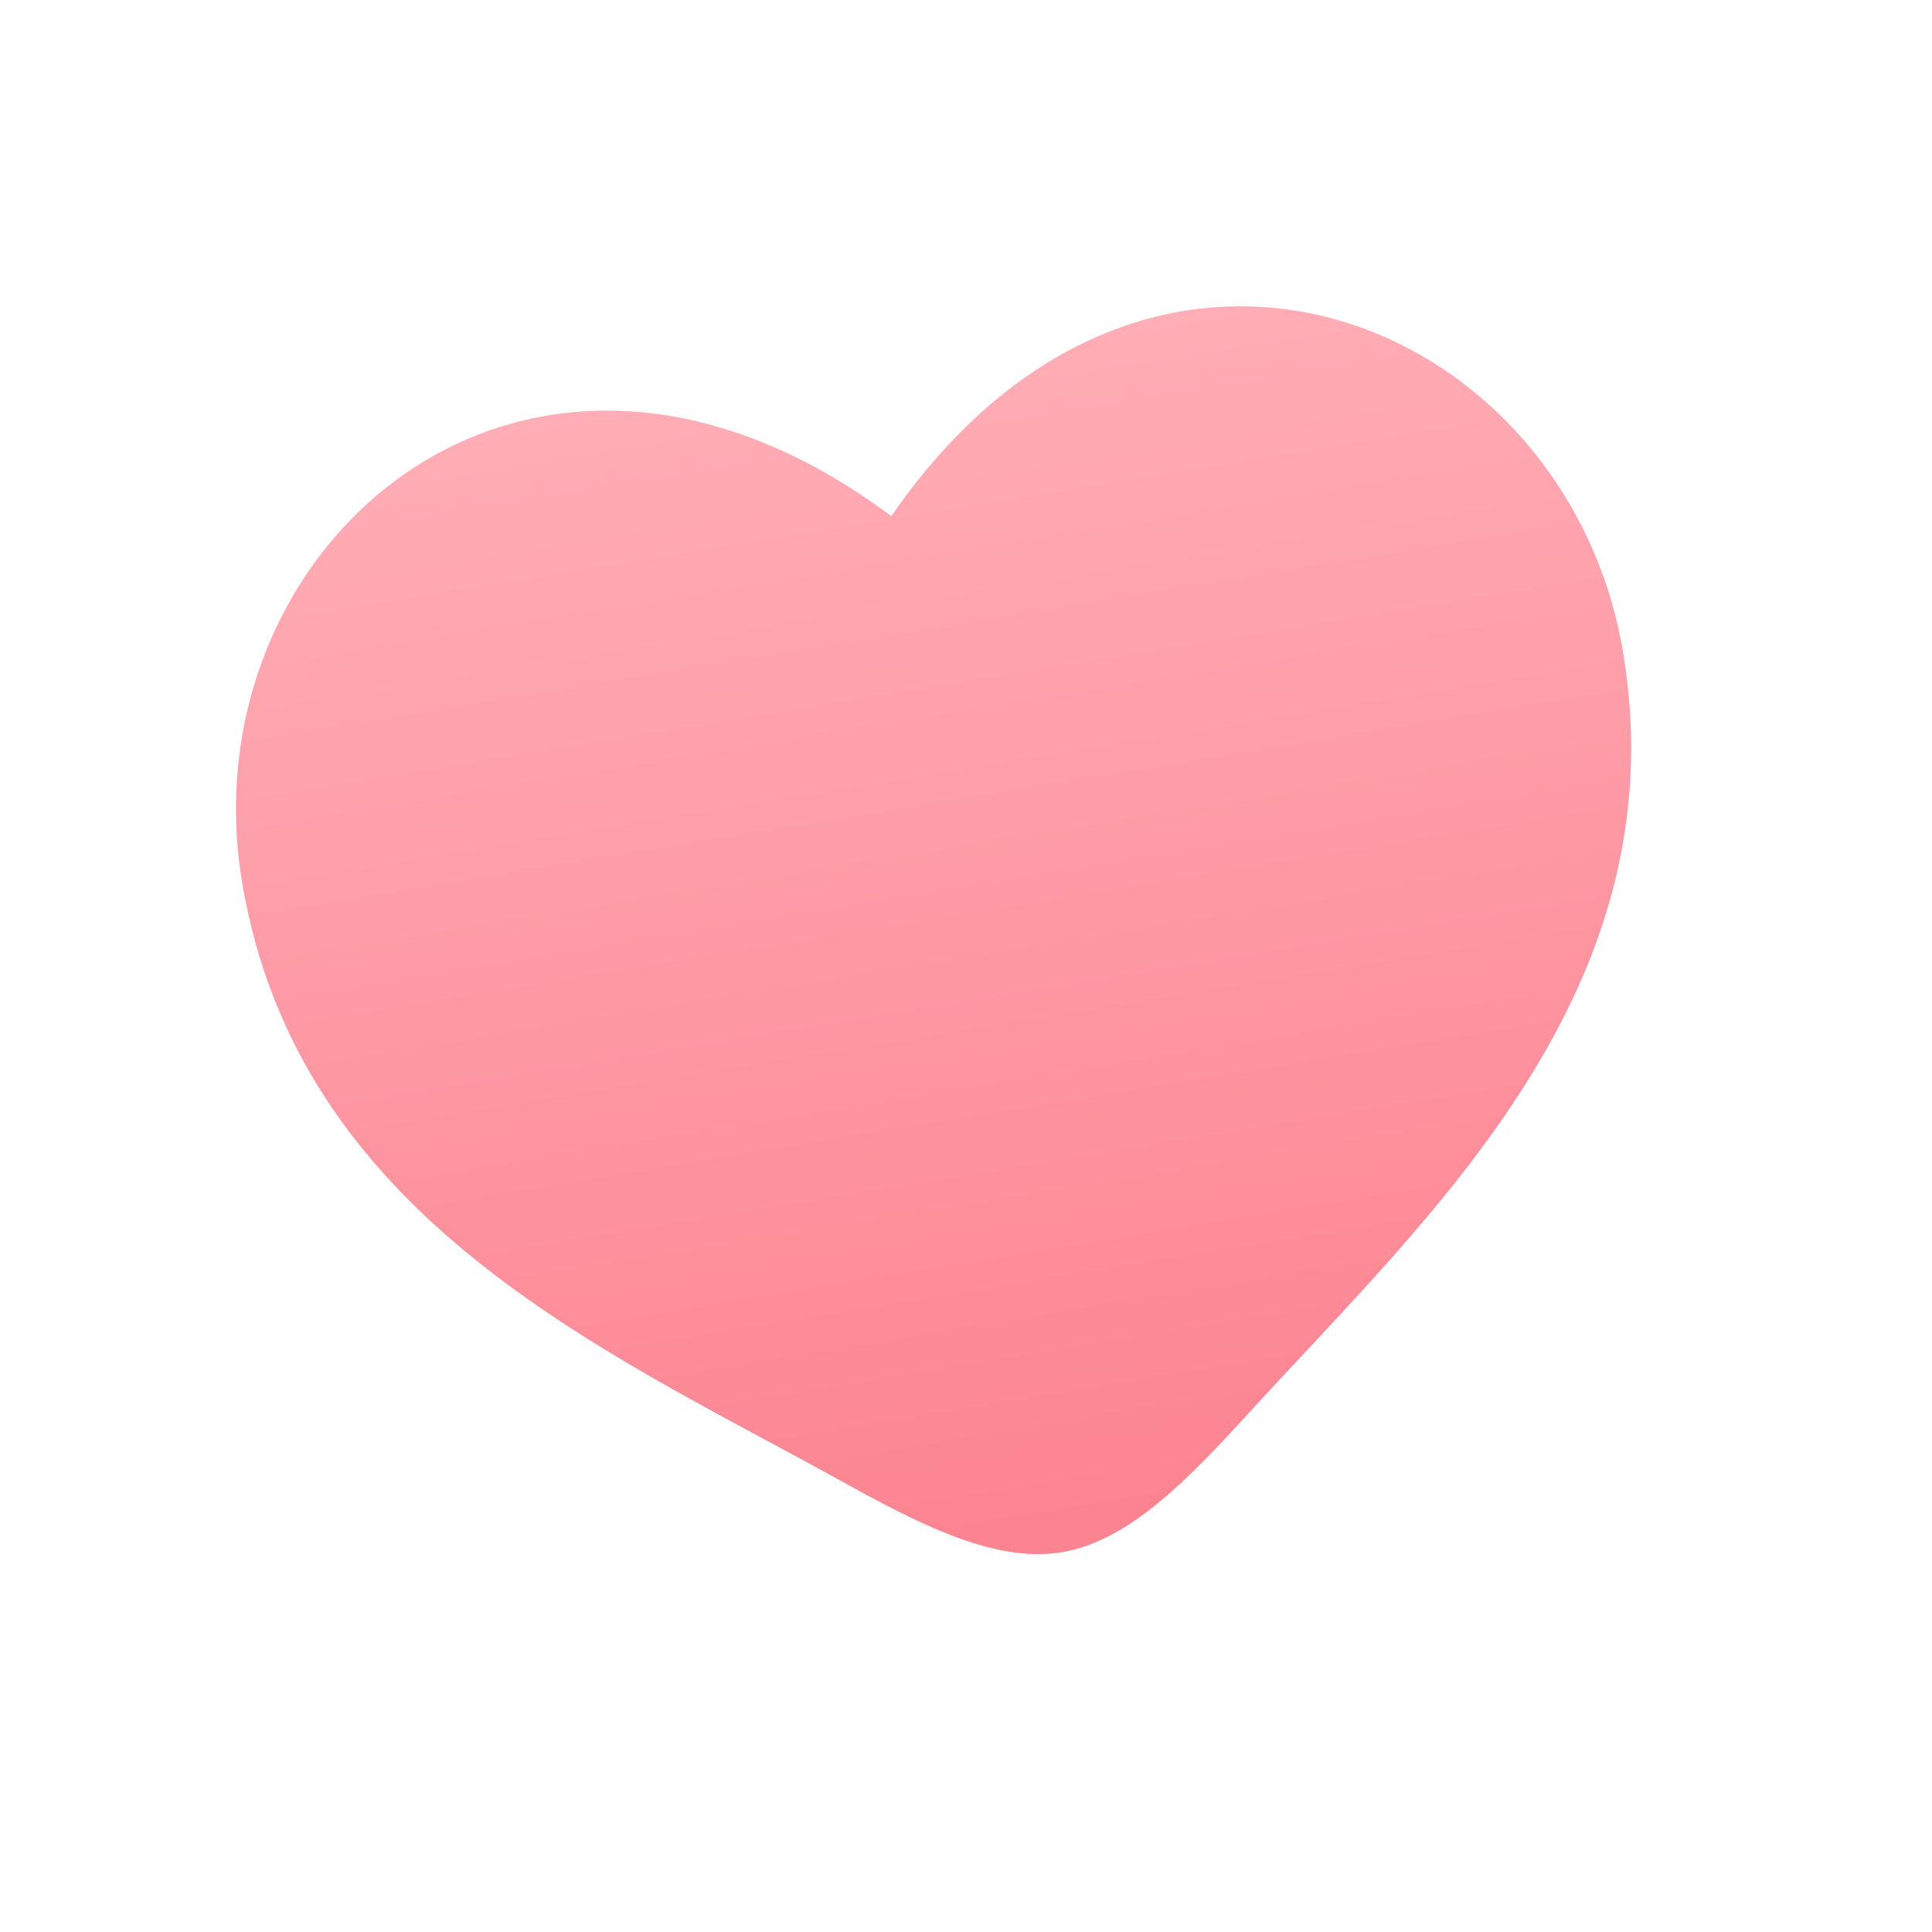 <svg width="69" height="69" viewBox="0 0 69 69" fill="none" xmlns="http://www.w3.org/2000/svg">
<g filter="url(#filter0_f_1_2912)">
<path d="M8.638 31.46C10.61 43.456 21.576 48.219 29.775 52.748C32.668 54.347 35.447 55.842 37.914 55.437C40.381 55.031 42.536 52.725 44.765 50.285C51.083 43.37 59.948 35.348 57.976 23.351C56.005 11.355 41.038 5.077 31.833 18.435C18.837 8.726 6.667 19.464 8.638 31.46Z" fill="url(#paint0_linear_1_2912)"/>
</g>
<defs>
<filter id="filter0_f_1_2912" x="-4" y="-4" width="76.936" height="76.936" filterUnits="userSpaceOnUse" color-interpolation-filters="sRGB">
<feFlood flood-opacity="0" result="BackgroundImageFix"/>
<feBlend mode="normal" in="SourceGraphic" in2="BackgroundImageFix" result="shape"/>
<feGaussianBlur stdDeviation="2" result="effect1_foregroundBlur_1_2912"/>
</filter>
<linearGradient id="paint0_linear_1_2912" x1="30.935" y1="12.969" x2="37.914" y2="55.437" gradientUnits="userSpaceOnUse">
<stop stop-color="#FFADB6"/>
<stop offset="1" stop-color="#FC8390"/>
</linearGradient>
</defs>
</svg>
